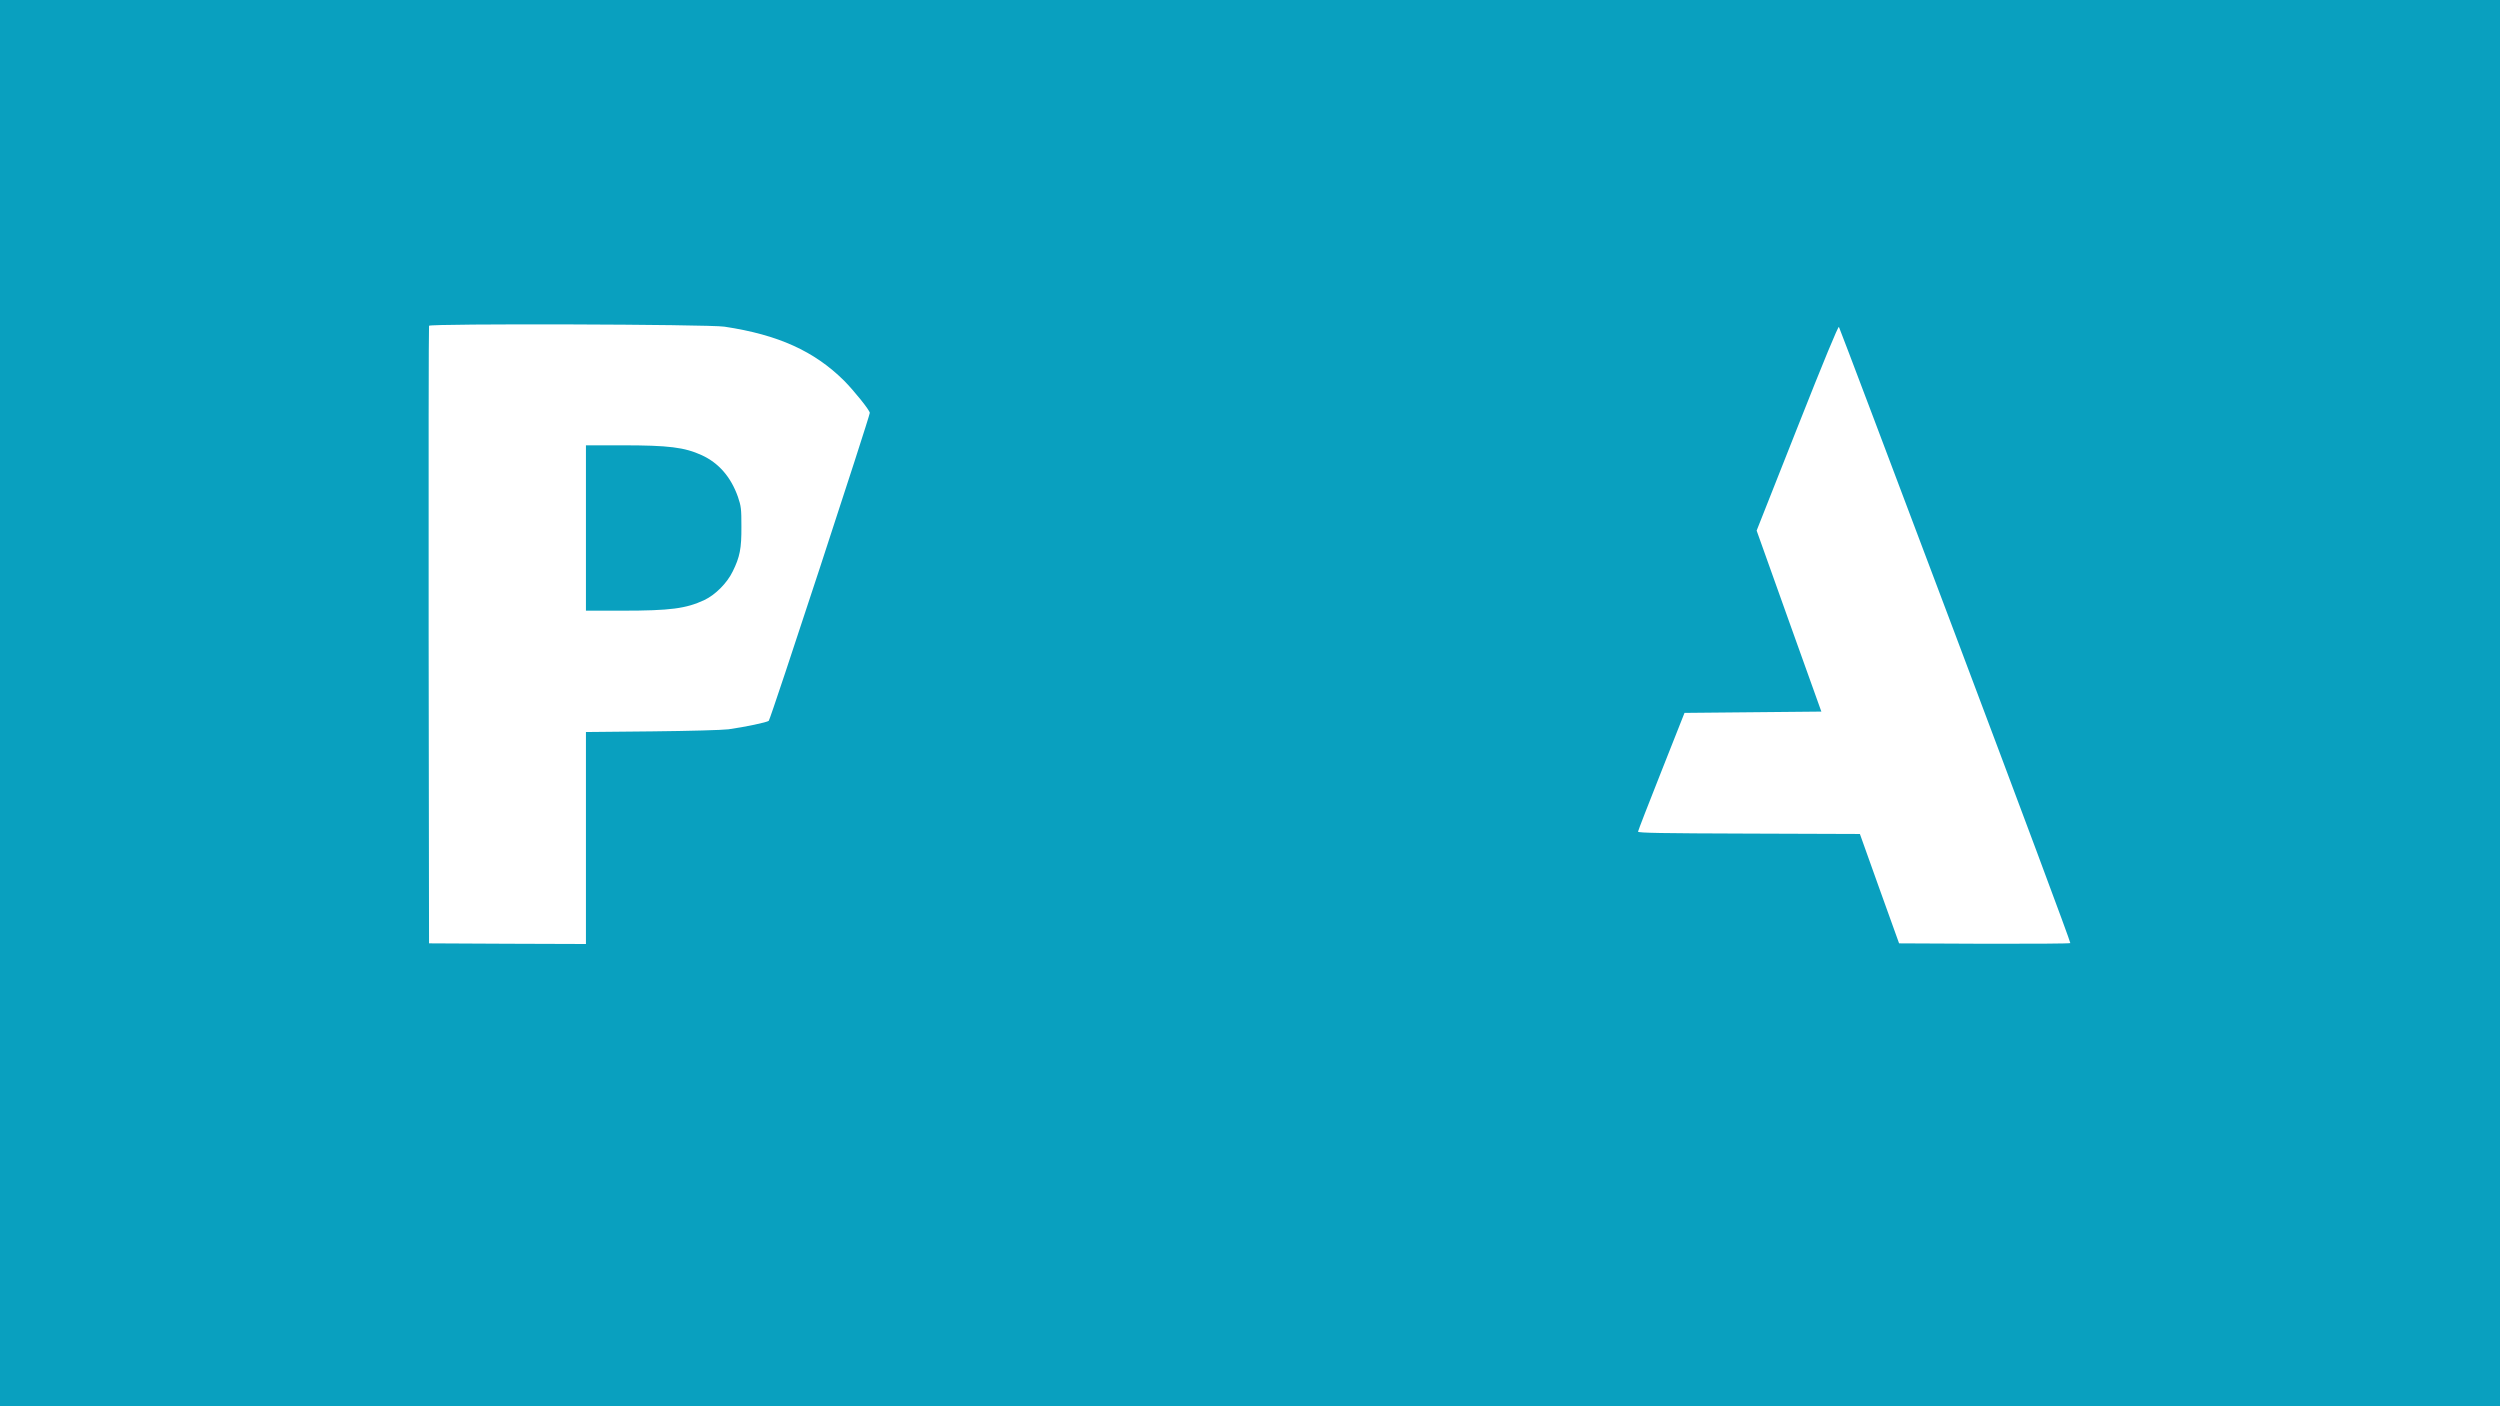 <?xml version="1.0" standalone="no"?>
<svg version="1.0" xmlns="http://www.w3.org/2000/svg"
 width="1920pt" height="1080pt" viewBox="0 0 1920 1080"
 preserveAspectRatio="xMidYMid meet">

<g transform="translate(0,1080) scale(0.1,-0.1)"
fill="#09a0bf" stroke="none">
<path d="M0 5400 l0 -5400 9600 0 9600 0 0 5400 0 5400 -9600 0 -9600 0 0
-5400z m5565 2891 c411 -62 688 -187 918 -415 76 -77 197 -227 197 -247 0 -27
-763 -2356 -776 -2365 -15 -12 -181 -47 -309 -65 -46 -6 -298 -13 -587 -16
l-508 -5 0 -814 0 -814 -602 2 -603 3 -3 2365 c-1 1301 0 2371 3 2378 7 18
2148 12 2270 -7z m9454 -2371 c488 -1295 885 -2358 881 -2363 -3 -4 -301 -6
-660 -5 l-655 3 -151 420 -150 420 -852 3 c-672 2 -852 5 -852 15 0 6 81 215
179 462 l178 450 525 5 526 5 -249 695 -248 695 312 789 c207 524 315 784 320
775 5 -8 408 -1074 896 -2369z"/>
<path d="M4500 6745 l0 -635 278 0 c370 0 491 16 632 82 84 40 174 130 217
219 55 111 68 176 67 344 0 138 -2 156 -27 230 -54 152 -147 259 -277 319
-134 61 -254 76 -612 76 l-278 0 0 -635z"/>
</g>
</svg>
